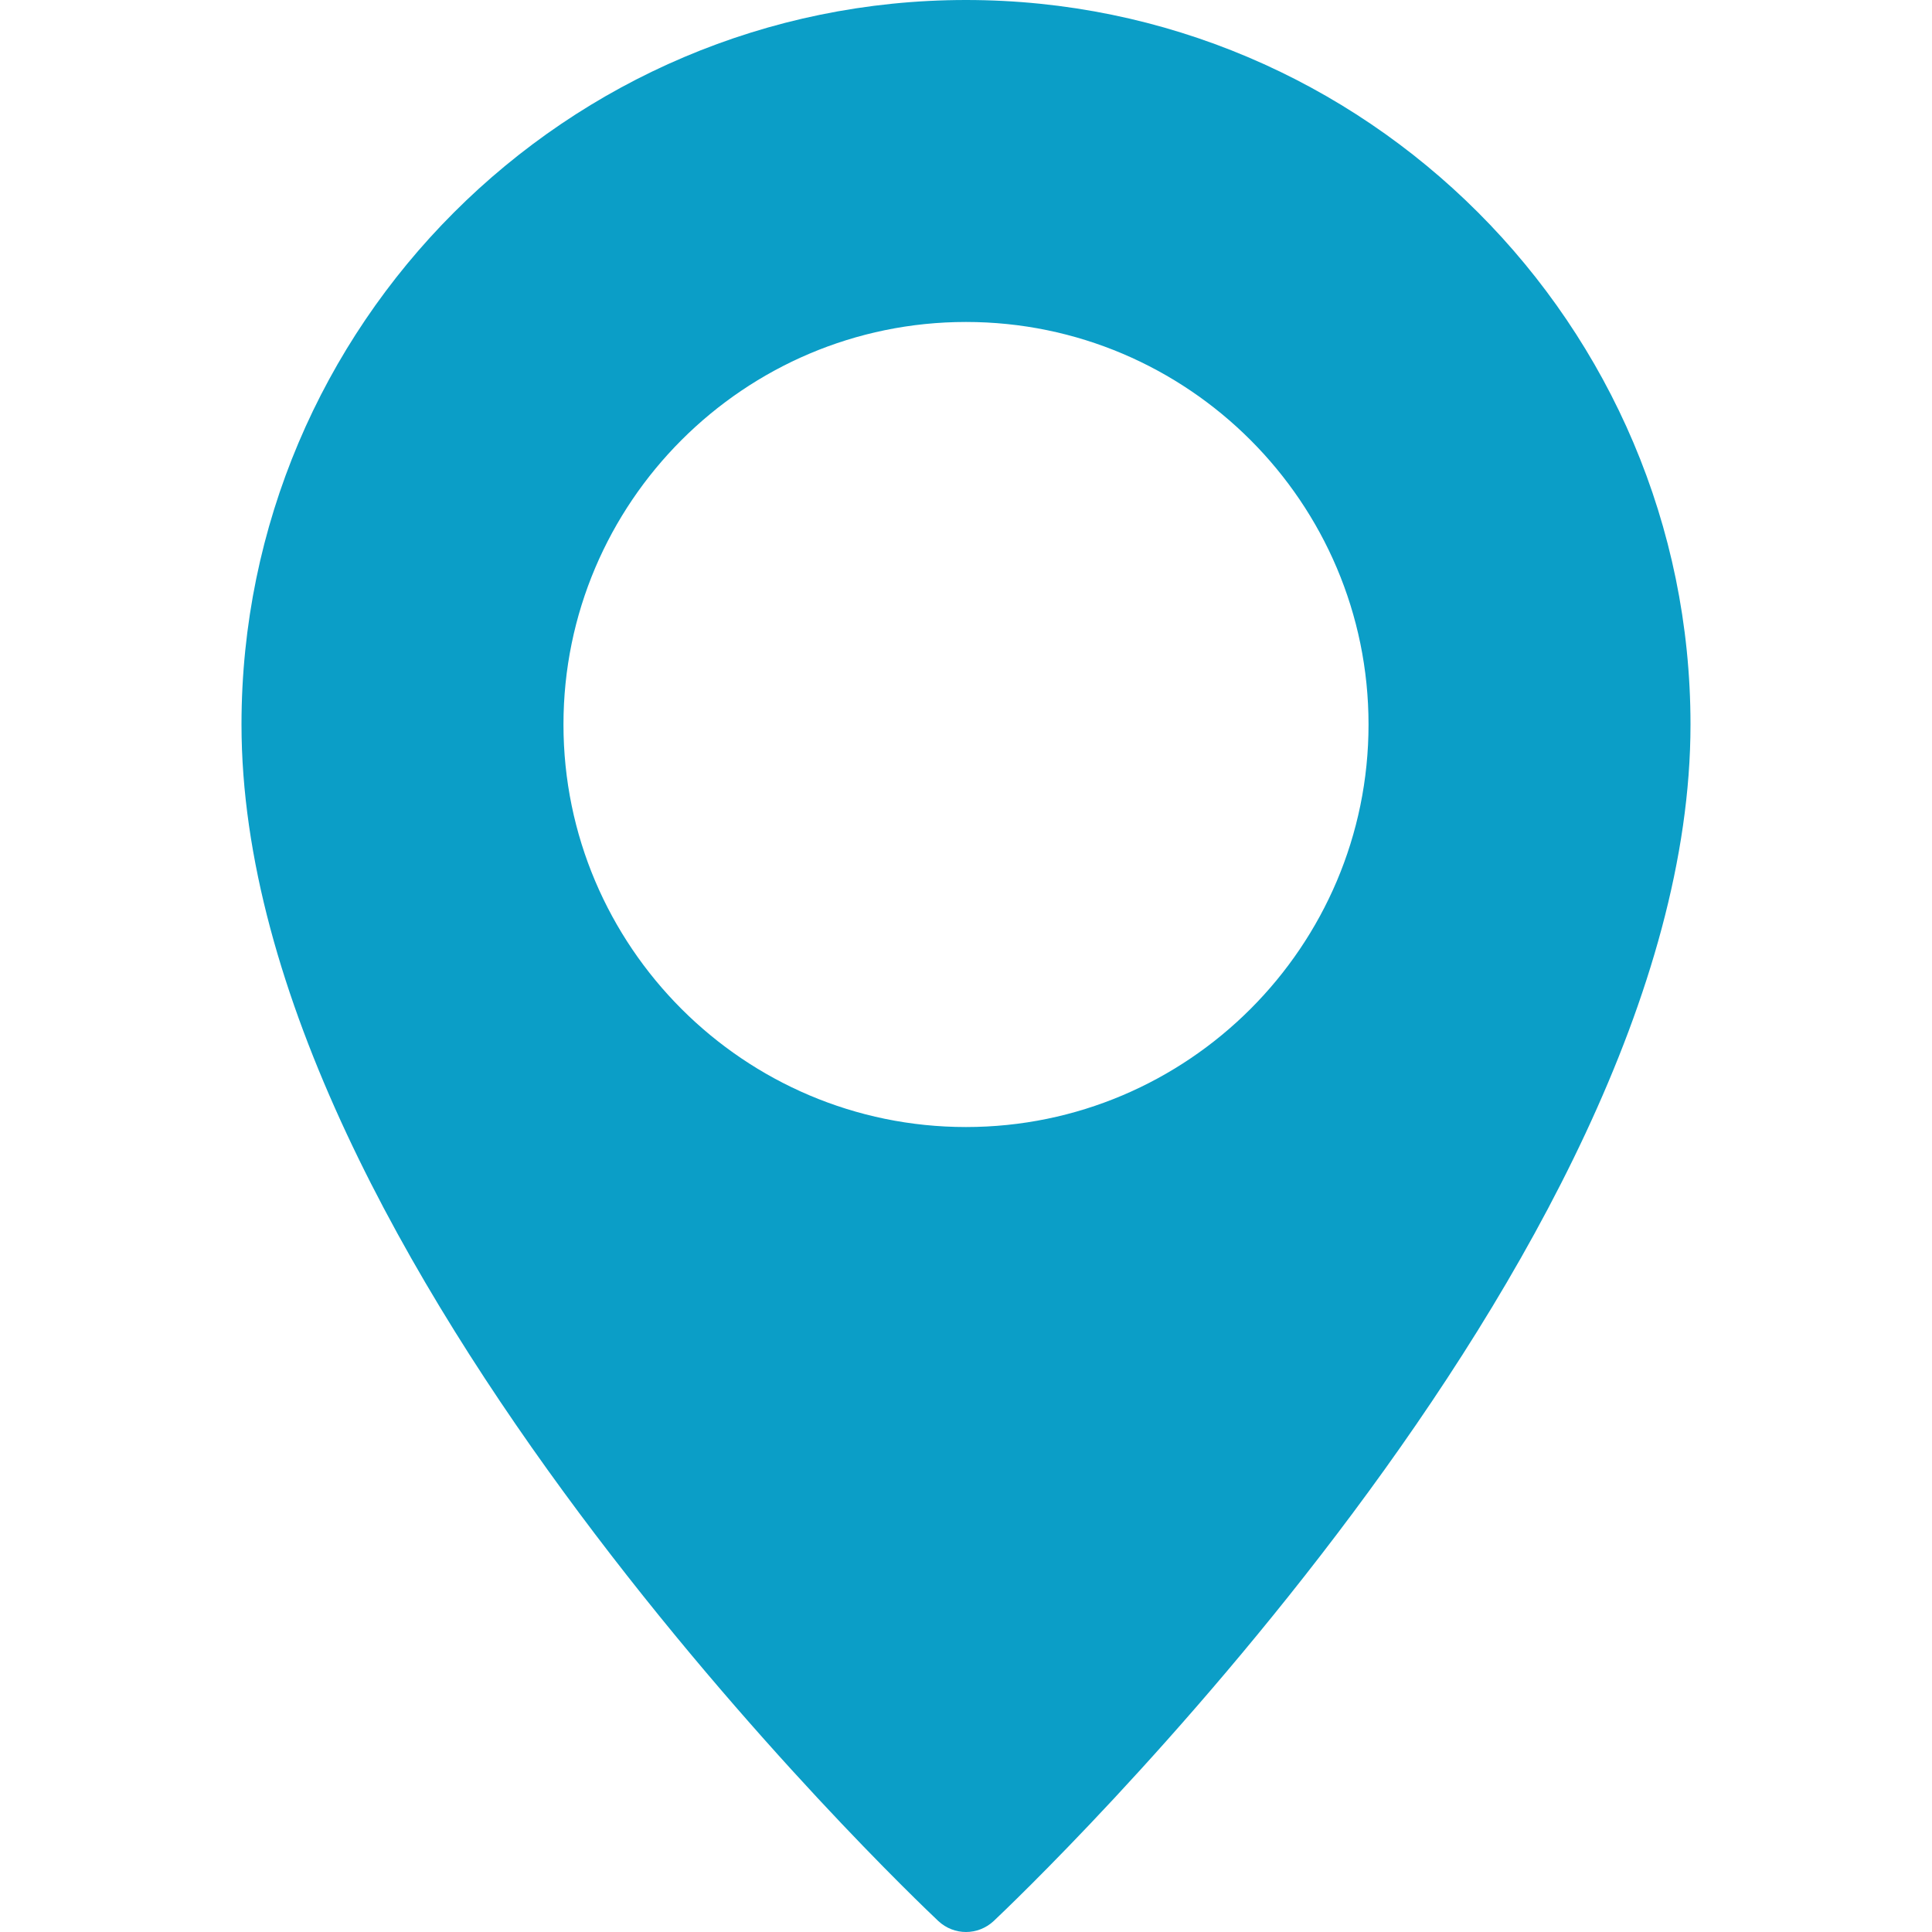 <svg width="20" height="20" viewBox="0 0 20 20" fill="none" xmlns="http://www.w3.org/2000/svg">
<path d="M10 0C5.864 0 2.5 3.365 2.5 7.5C2.5 13.033 9.42 19.609 9.714 19.887C9.795 19.962 9.897 20 10 20C10.102 20 10.205 19.962 10.286 19.887C10.58 19.609 17.5 13.033 17.5 7.5C17.5 3.365 14.136 0 10 0ZM10 11.667C7.703 11.667 5.833 9.797 5.833 7.5C5.833 5.203 7.703 3.333 10 3.333C12.297 3.333 14.167 5.203 14.167 7.5C14.167 9.797 12.297 11.667 10 11.667Z" fill="#0B9EC7"/>
</svg>

